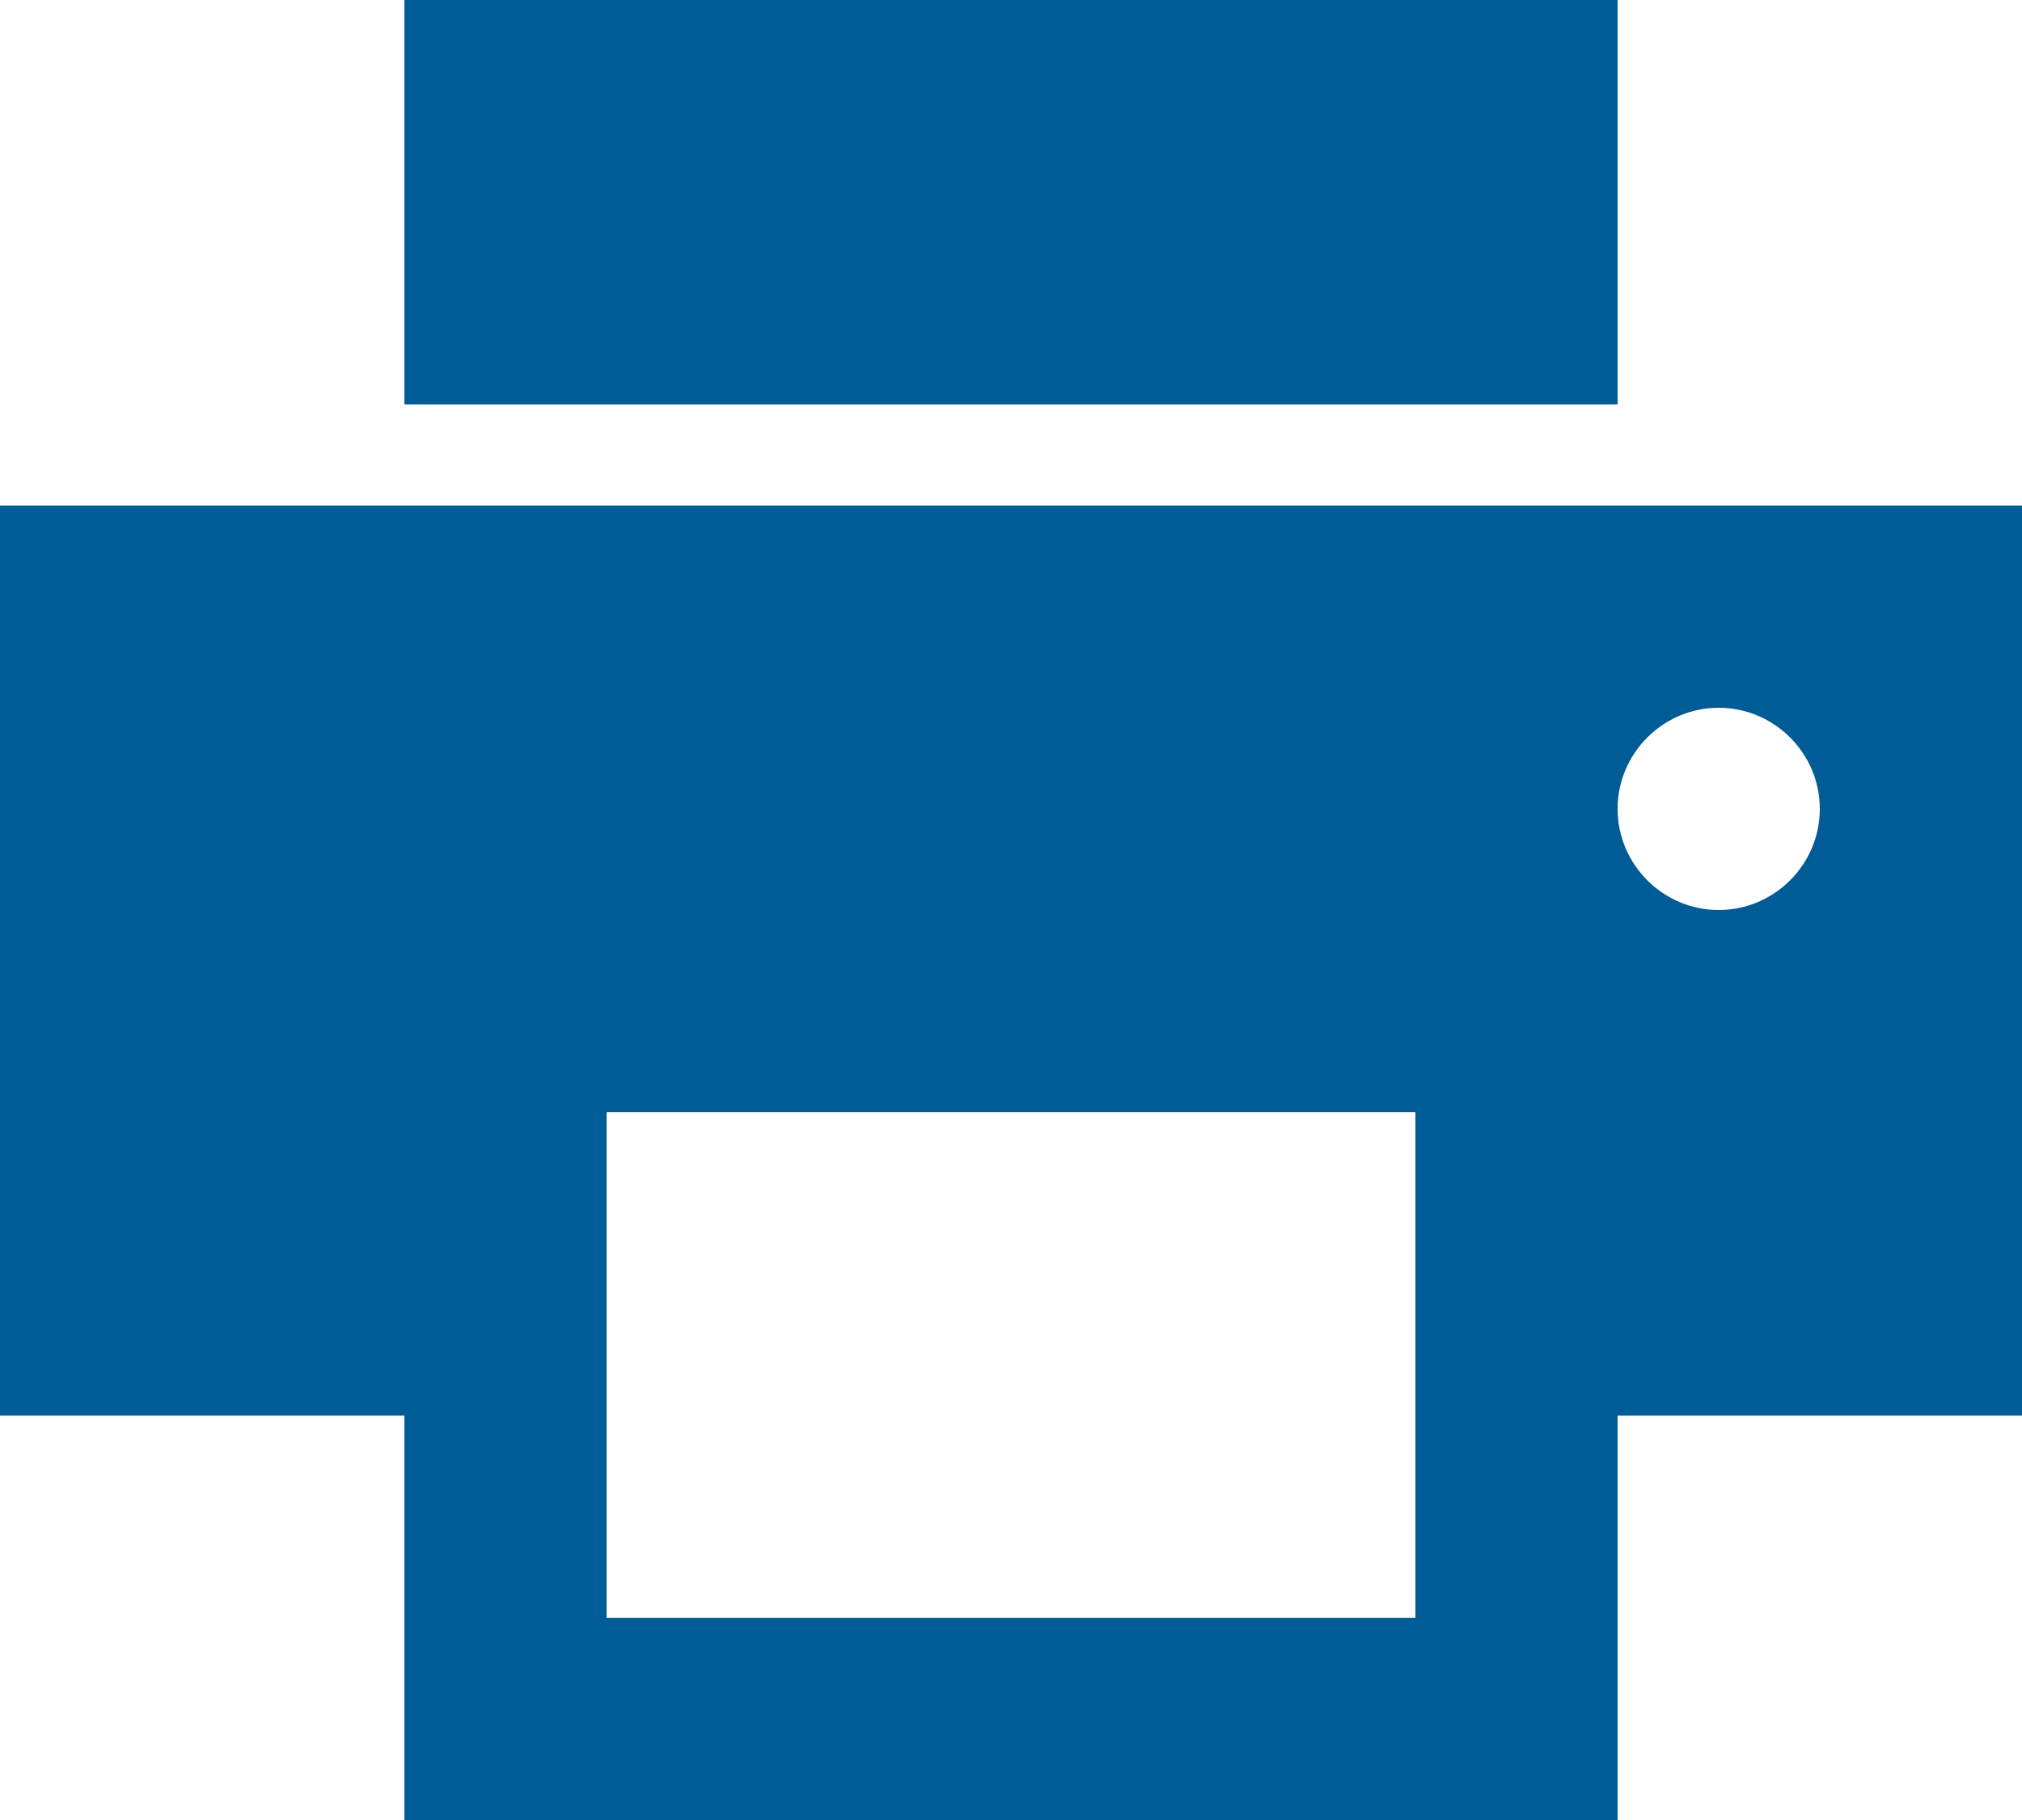 <svg width="20" height="18" viewBox="0 0 20 18" fill="none" xmlns="http://www.w3.org/2000/svg">
<path d="M20 5H0V14H4V18H16V14H20V5ZM14 16H6V11H14V16ZM17 9C16.45 9 16 8.55 16 8C16 7.45 16.45 7 17 7C17.55 7 18 7.45 18 8C18 8.55 17.55 9 17 9ZM16 0H4V4H16V0Z" fill="#005C97"/>
</svg>
